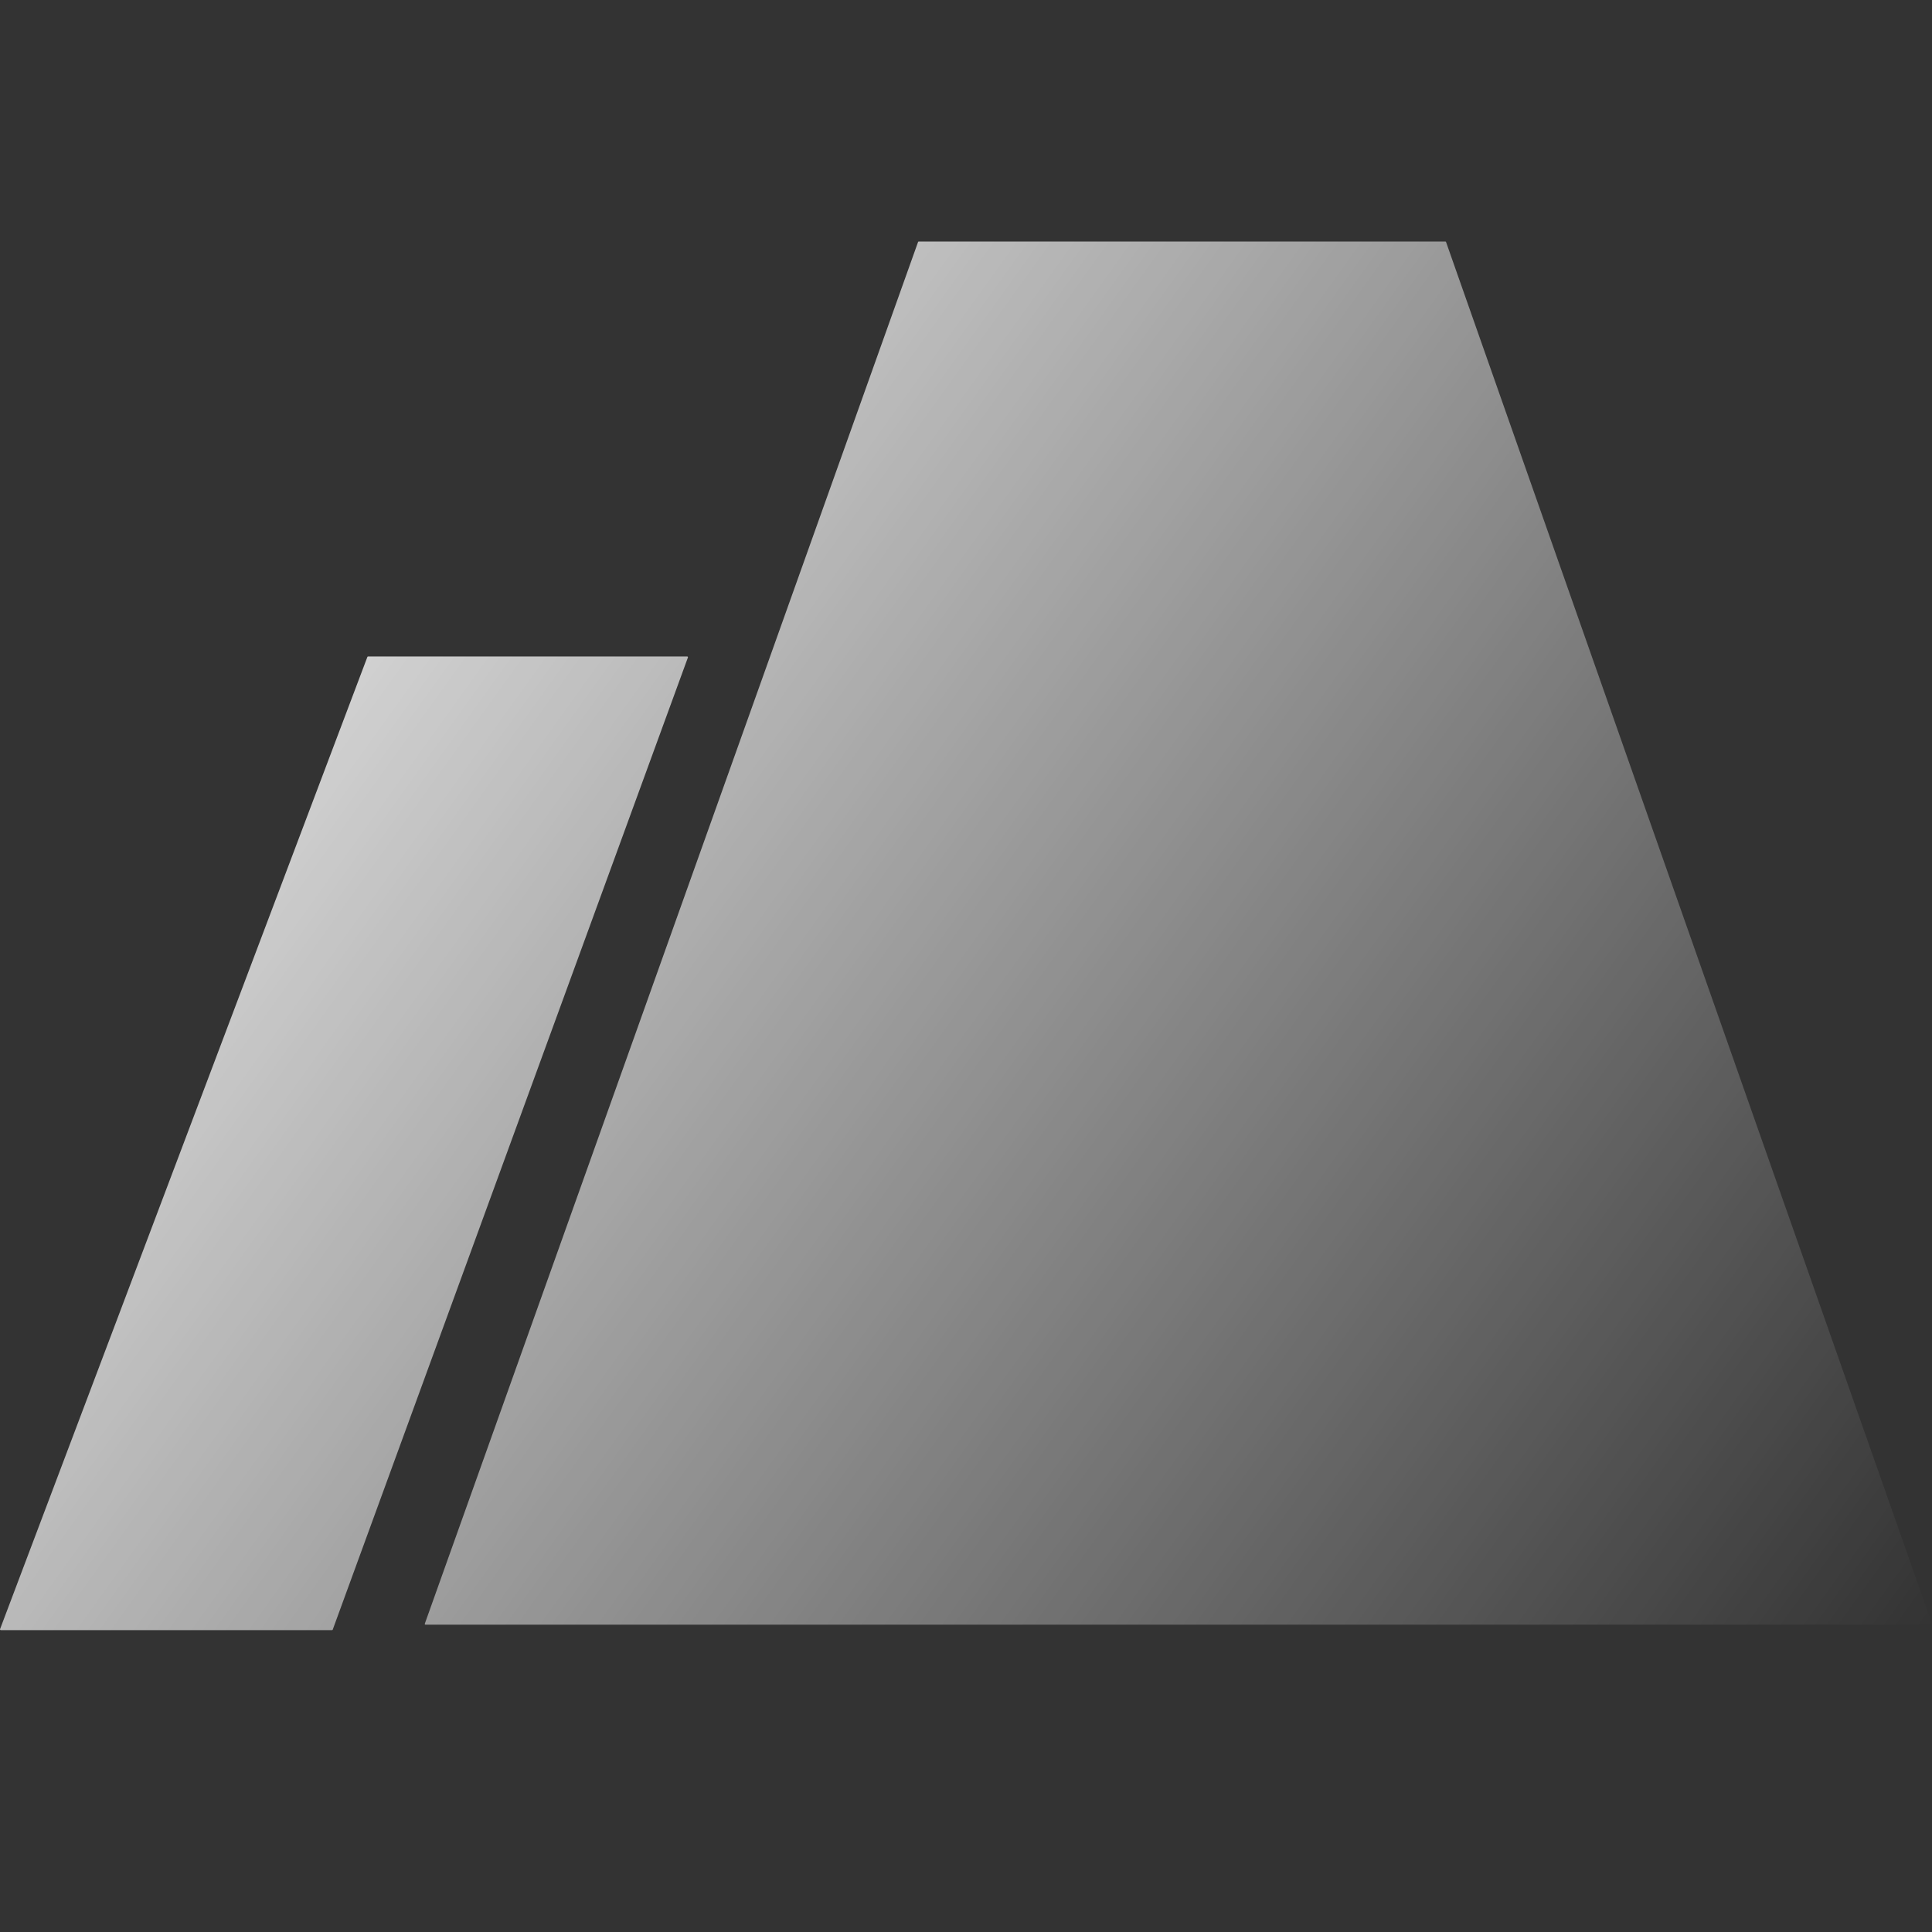 <svg width="32" height="32" viewBox="0 0 32 32" fill="none" xmlns="http://www.w3.org/2000/svg">
<rect x="0" y="0" width="32" height="32" fill="#333333" stroke="none"/>
<path fill-rule="evenodd" clip-rule="evenodd" d="M7.048 26.91C7.039 26.91 7.033 26.902 7.036 26.894L15.206 4.008C15.207 4.003 15.212 4 15.217 4H23.939C23.944 4 23.949 4.003 23.951 4.008L31.999 26.894C32.002 26.902 31.996 26.91 31.987 26.91H7.293H7.048ZM0.013 27C0.004 27 -0.002 26.991 0.001 26.983L6.085 10.881C6.086 10.876 6.091 10.873 6.096 10.873H11.382C11.391 10.873 11.397 10.882 11.394 10.89L5.511 26.992C5.51 26.997 5.505 27 5.5 27H0.013Z" fill="url(#paint0_linear_8_18383)"/>
<defs>
<linearGradient id="paint0_linear_8_18383" x1="0" y1="4" x2="32" y2="27" gradientUnits="userSpaceOnUse">
<stop stop-color="white"/>
<stop offset="1" stop-color="white" stop-opacity="0"/>
</linearGradient>
</defs>
</svg>
